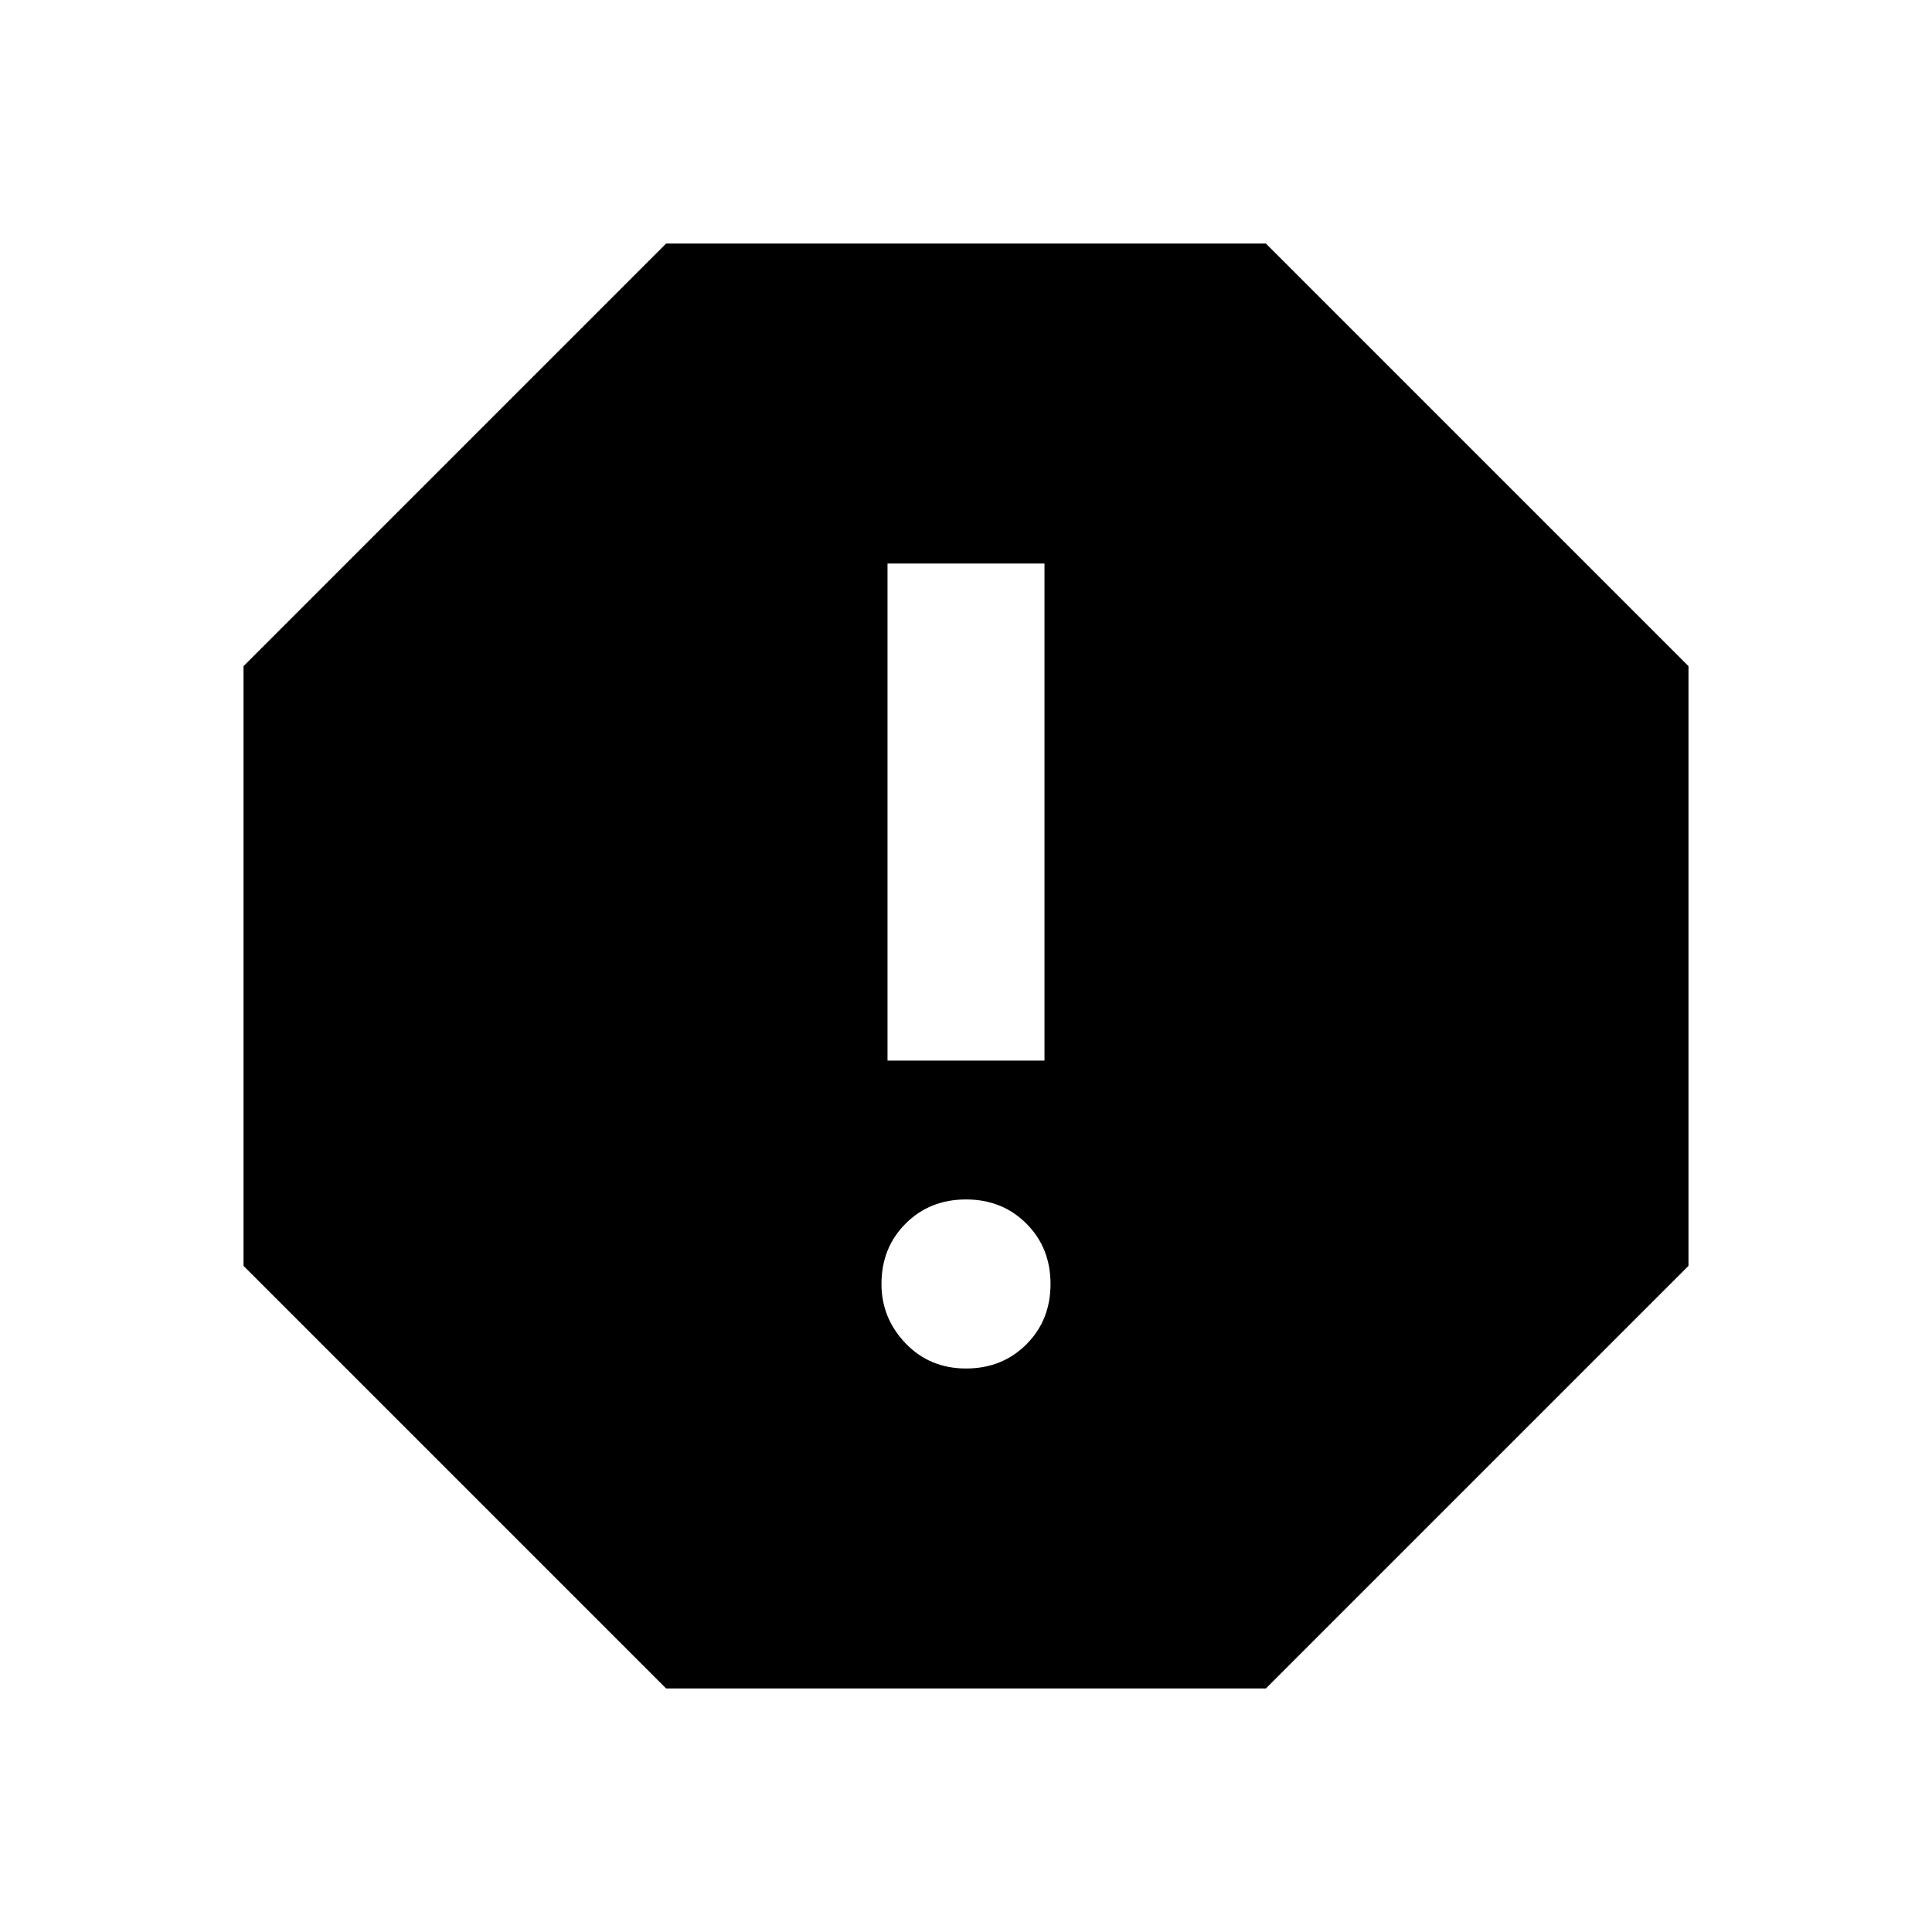 <svg xmlns="http://www.w3.org/2000/svg" height="24" width="24"><path d="m8.275 20.975-5.25-5.25v-7.45l5.25-5.25h7.45l5.25 5.25v7.45l-5.25 5.25ZM12 17q.45 0 .75-.3t.3-.75q0-.45-.3-.75t-.75-.3q-.45 0-.75.3t-.3.75q0 .425.3.738.3.312.75.312Zm-.975-3.825h1.95V7h-1.95Z"/></svg>